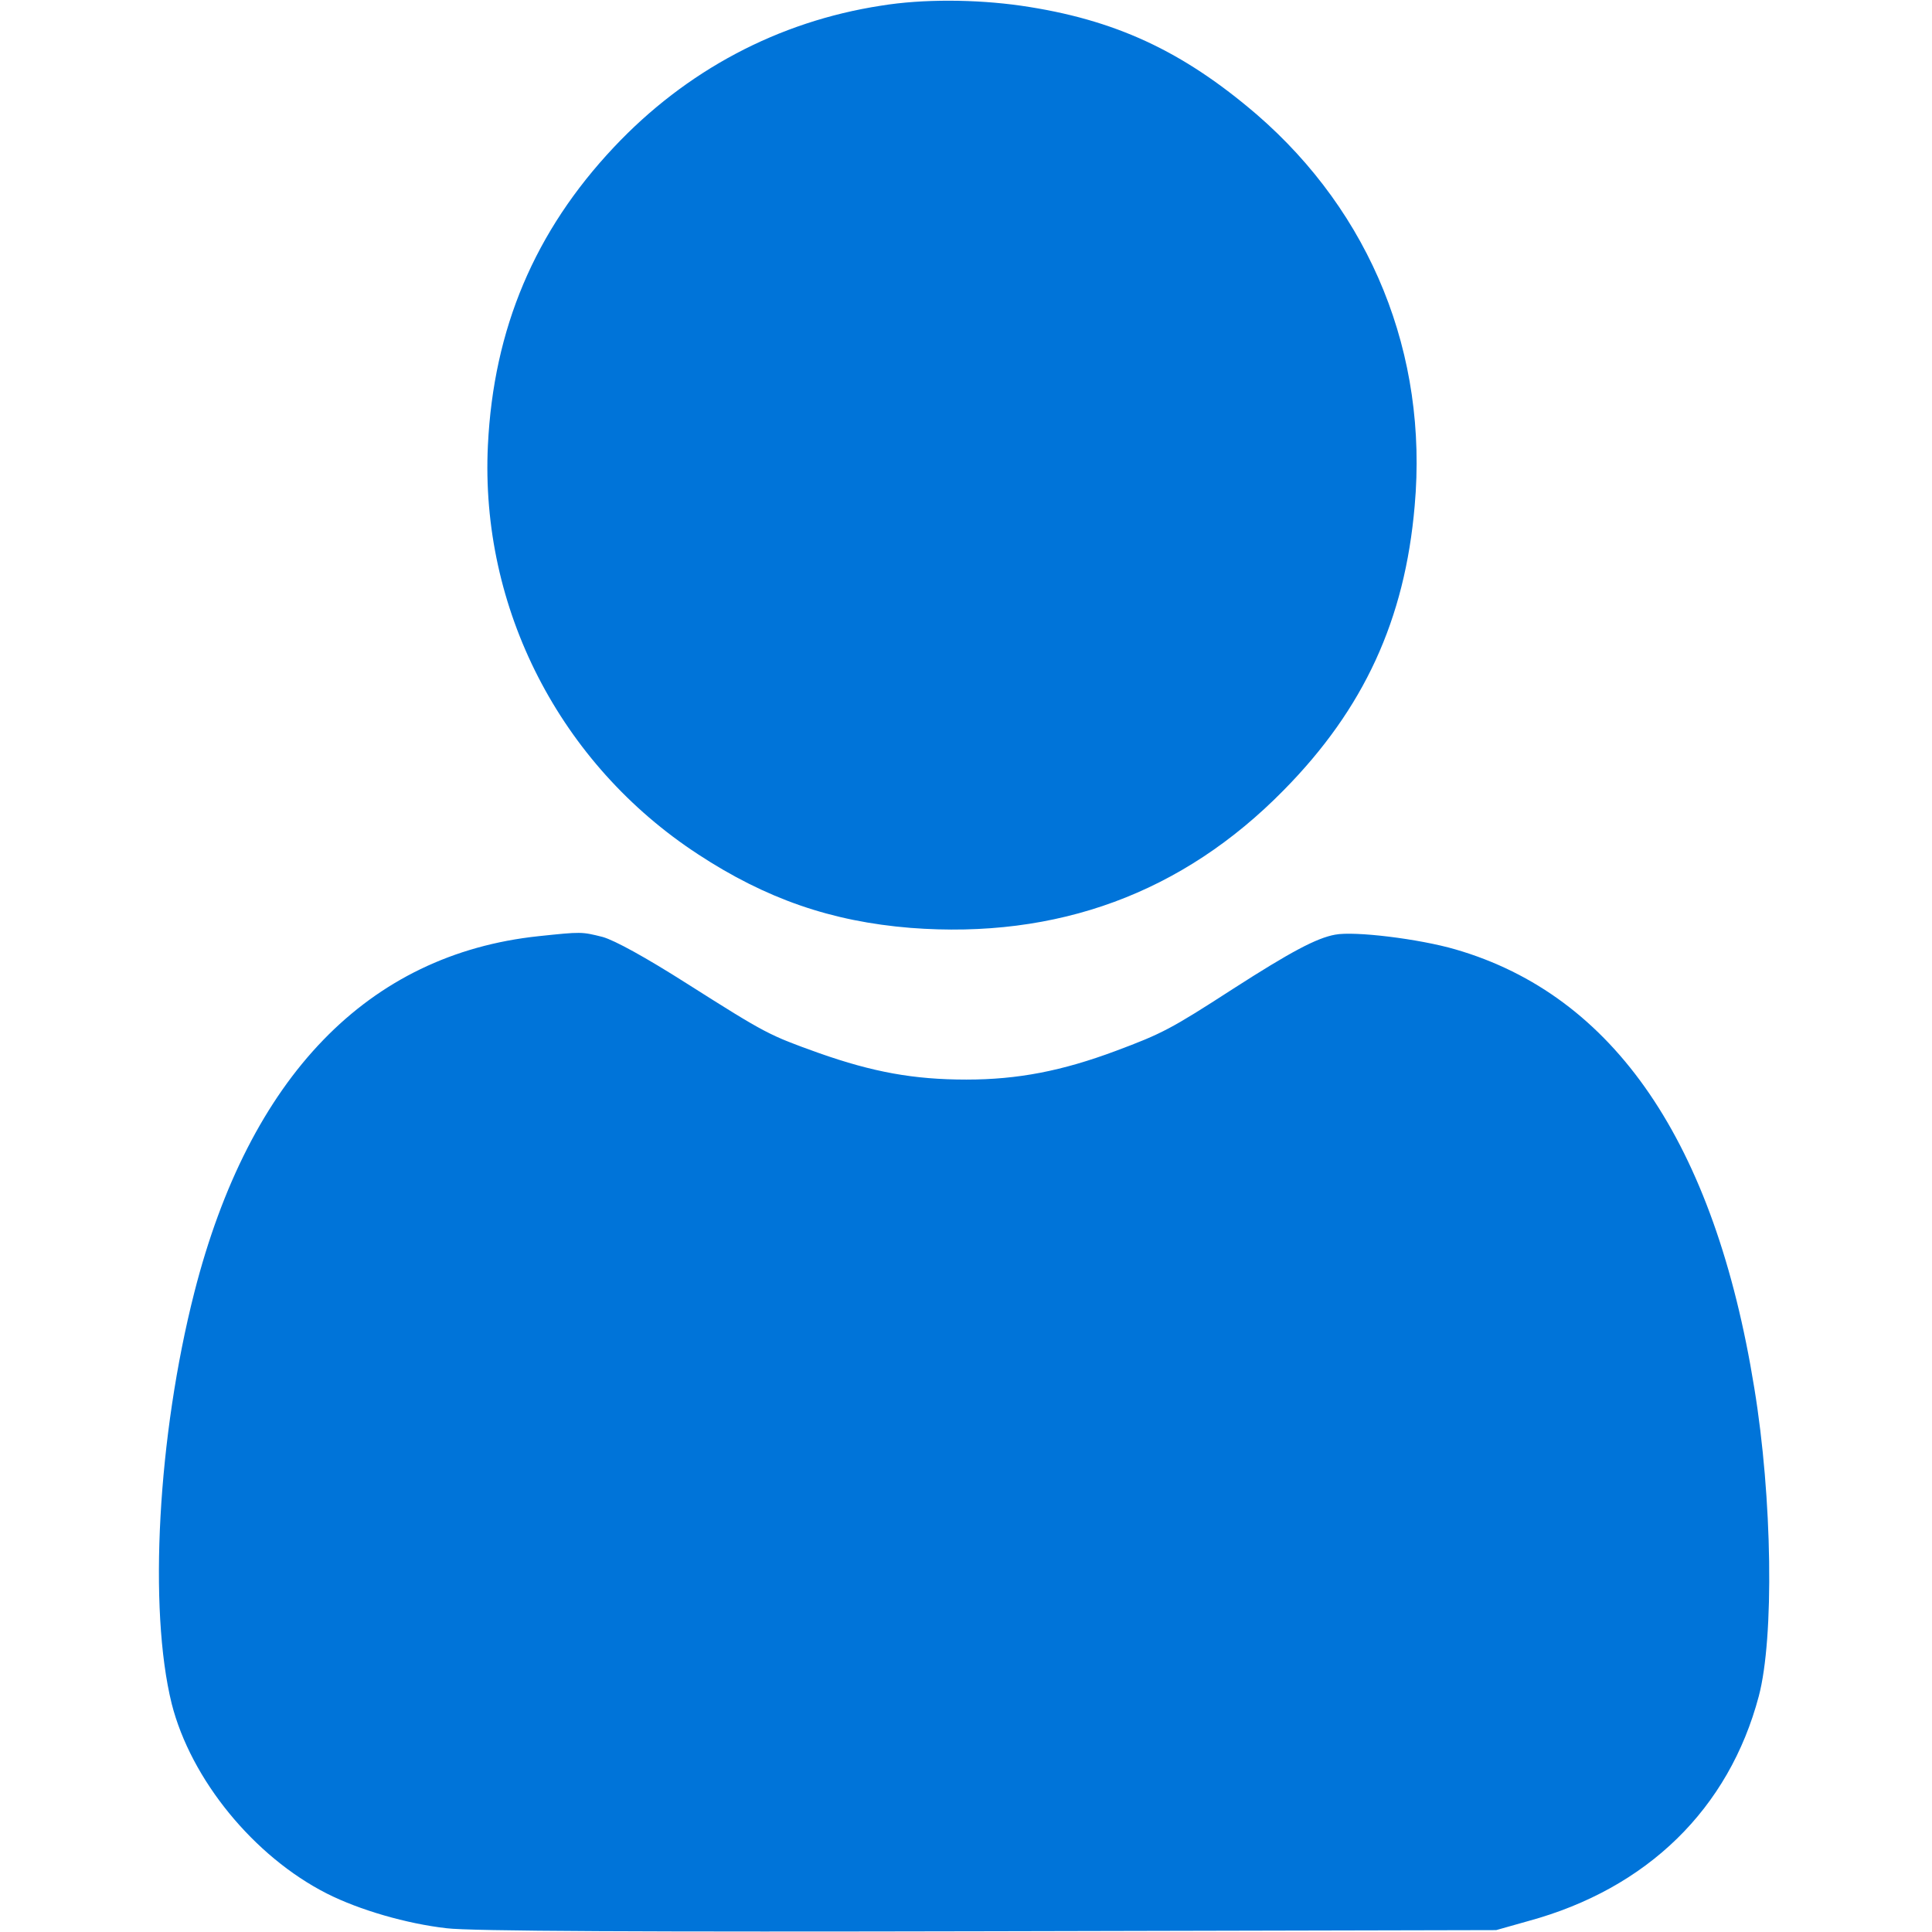 <svg version="1.2" xmlns="http://www.w3.org/2000/svg" viewBox="0 0 512 512" width="512" height="512">
	<title>usuario-_1_-svg</title>
	<style>
		.s0 { fill: #0074d9 } 
	</style>
	<g id="Layer">
		<path id="Layer" class="s0" d="m233.5 1.5c-27.3 4.2-51.7 17.2-70.8 37.5-21 22.3-31.9 48.1-33.4 79-2.1 43.2 19.1 84.5 55.7 108.4 18 11.8 35.3 17.8 56.3 19.5 38.9 3 72.1-9.2 98.9-36.5 21.3-21.6 32.1-45.2 34.7-75.3 3.6-40.2-11.6-77.6-41.9-103.8-19.6-16.8-37.6-25.2-62.5-28.8-12-1.7-26-1.8-37 0z"/>
		<path id="Layer" class="s0" d="m142.7 248.1c-45.2 4.8-76.6 37.2-91.2 94.4-9.7 38.1-12.2 83.9-6 109 5.1 20.1 21.8 40.5 41.1 50.3 8.7 4.4 21.2 8 31.7 9.2 6.2 0.8 53.4 1 143.7 0.8l134.5-0.3 8.5-2.4c31.6-8.6 53.2-29.8 61.1-59.6 4.1-15.5 3.6-52.5-1.2-81.7-10.5-65-37.1-104-79.2-116.2-9.6-2.8-26.8-4.9-31.9-3.9-4.9 0.9-11.7 4.5-27.1 14.4-16.4 10.6-18.7 11.8-31 16.4-14.2 5.3-25.9 7.6-39.6 7.6-14 0-24.8-2-39-7-13.4-4.8-14-5.1-35-18.4-11-7-19.2-11.5-22.4-12.4-5.6-1.4-5.6-1.4-17-0.2z"/>
	</g>
</svg>